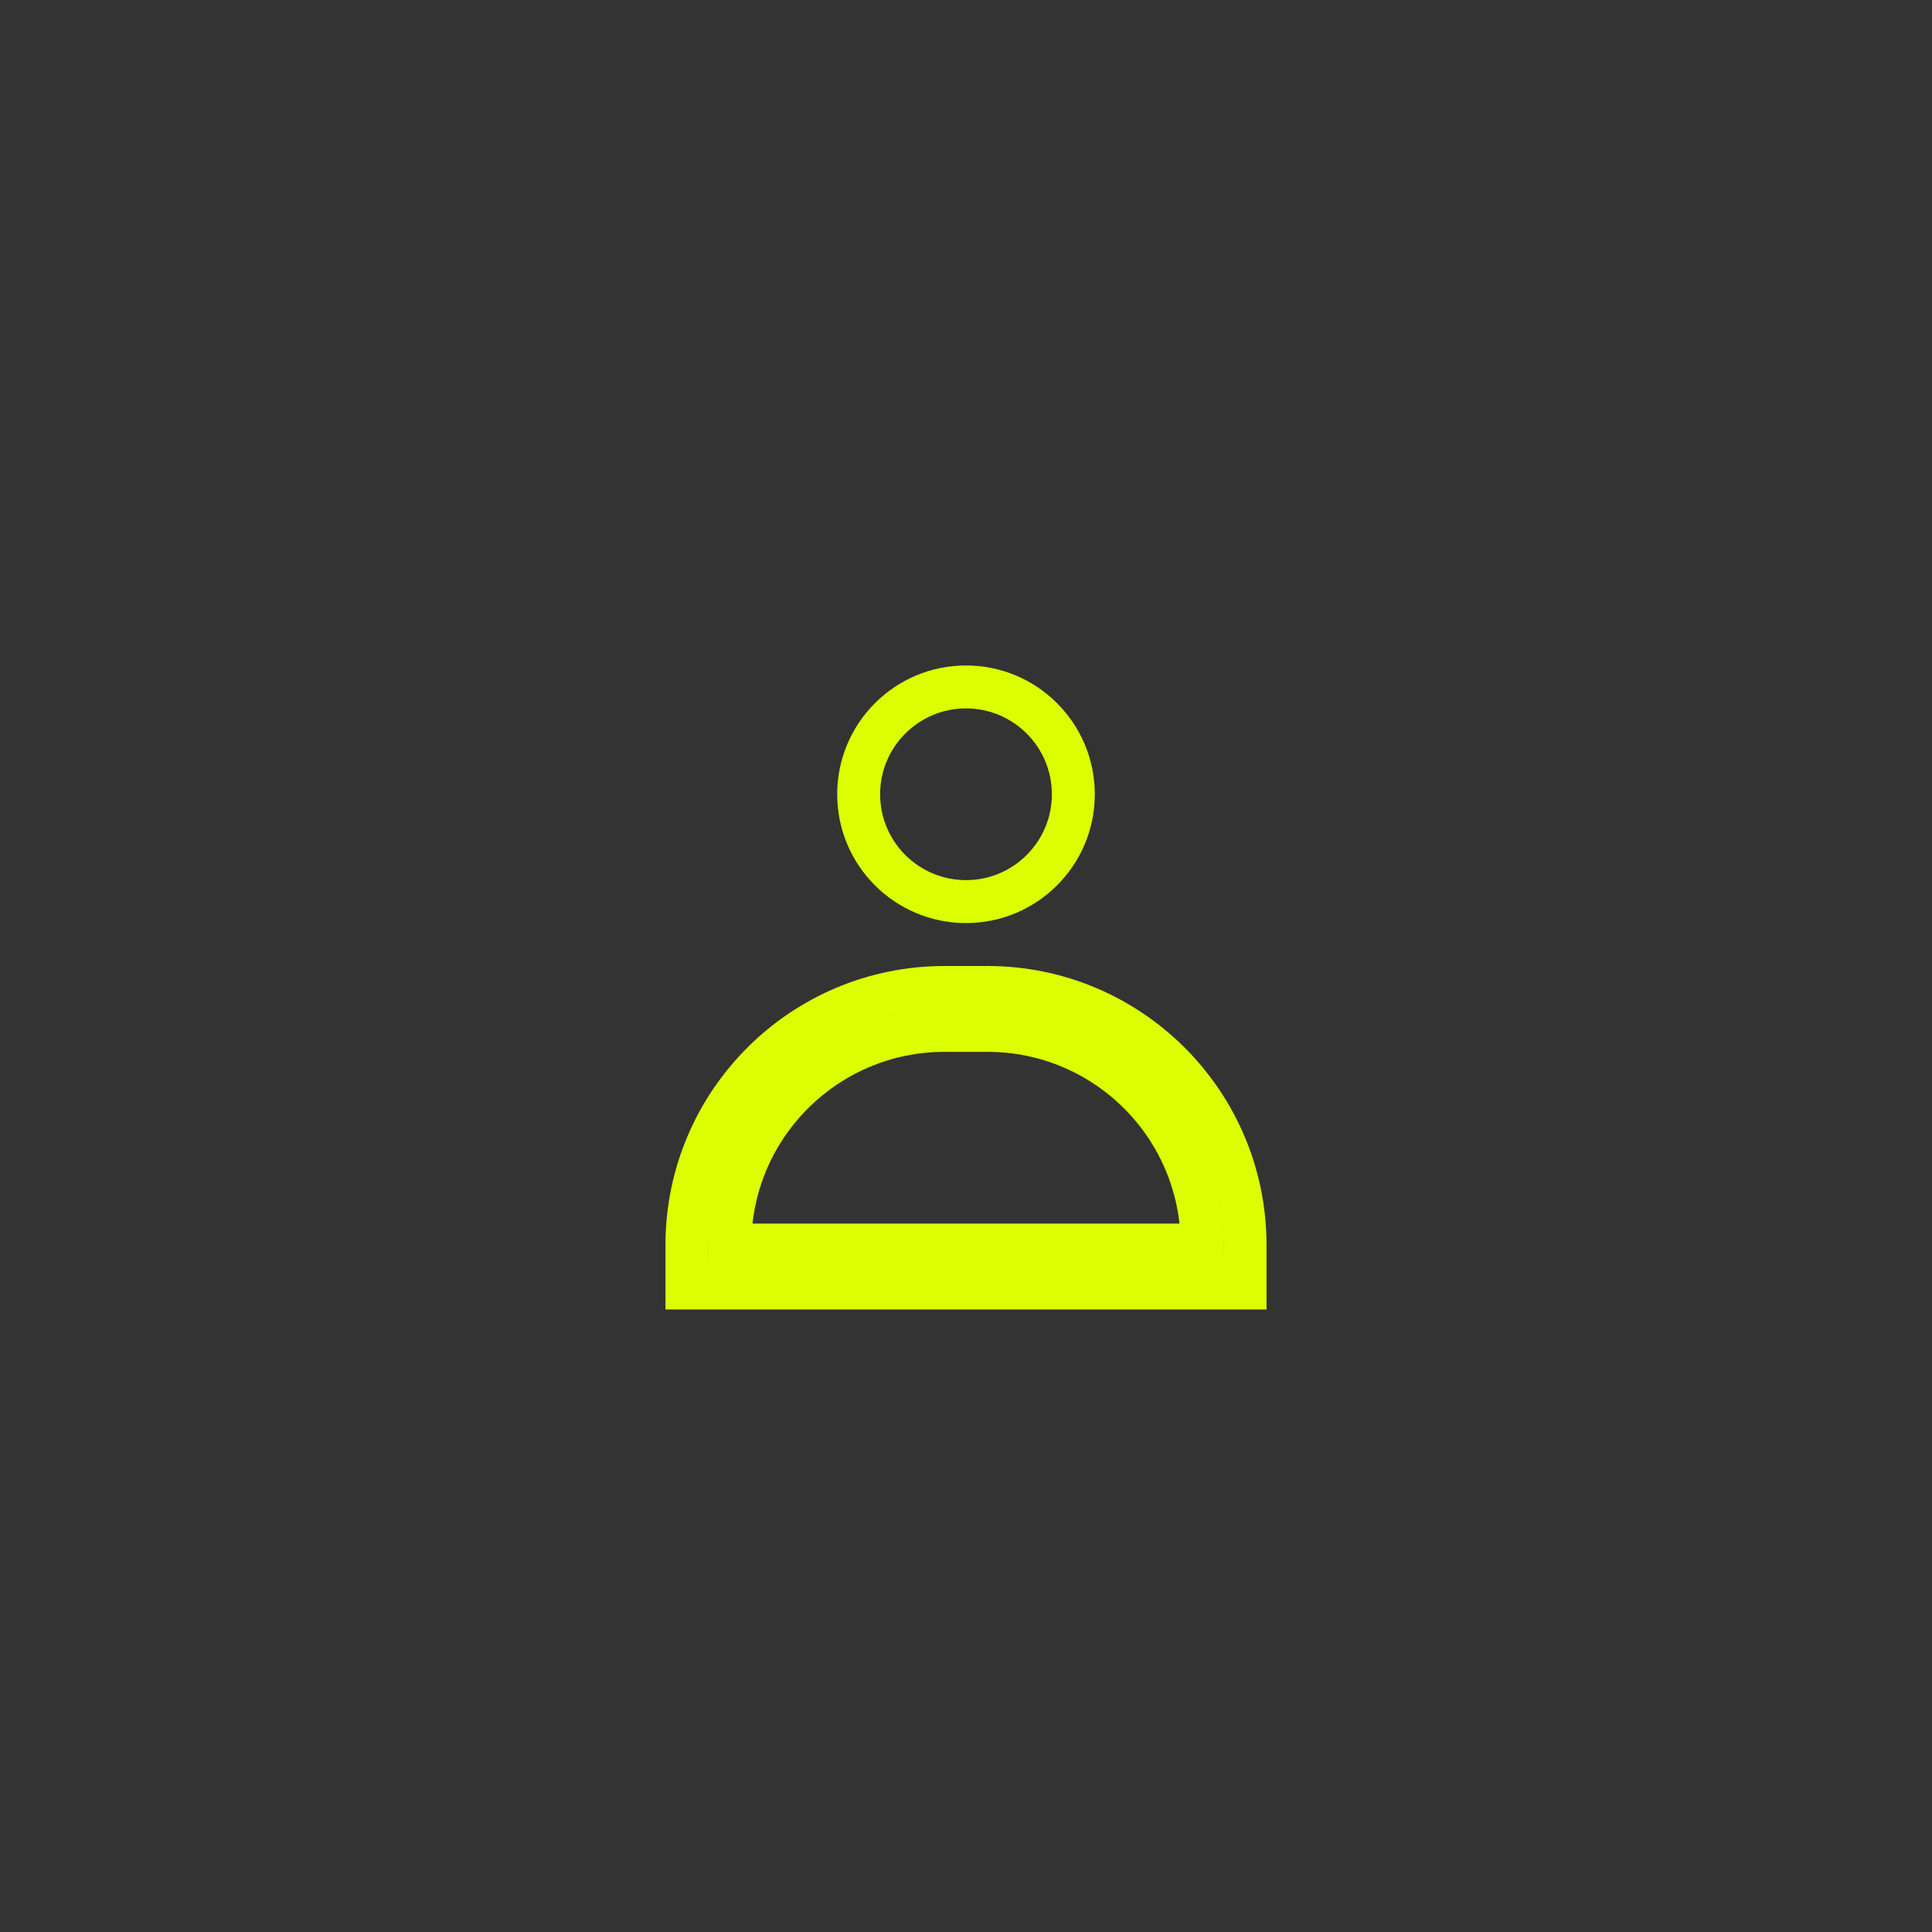 <?xml version="1.0" encoding="utf-8"?>
<!-- Generator: Adobe Illustrator 13.0.0, SVG Export Plug-In . SVG Version: 6.00 Build 14948)  -->
<!DOCTYPE svg PUBLIC "-//W3C//DTD SVG 1.1//EN" "http://www.w3.org/Graphics/SVG/1.1/DTD/svg11.dtd">
<svg version="1.1" id="Layer_1" xmlns="http://www.w3.org/2000/svg" xmlns:xlink="http://www.w3.org/1999/xlink" x="0px" y="0px"
	 width="45px" height="45px" viewBox="0 0 45 45" style="enable-background:new 0 0 45 45;" xml:space="preserve">
<rect x="0" y="0" width="45" height="45" fill="#333333" stroke="none"/>
<path style="fill:#DBFF00;" d="M22.5,16.5c-1.104,0-2,0.896-2,2s0.896,2,2,2s2-0.896,2-2S23.604,16.5,22.5,16.5z M19.5,18.5
	c0-1.657,1.343-3,3-3c1.656,0,3,1.343,3,3s-1.344,3-3,3C20.843,21.5,19.5,20.157,19.5,18.5z"/>
<path style="fill:none;stroke:#DBFF00;" d="M23,24h-1c-2.761,0-5,2.238-5,5h11C28,26.238,25.762,24,23,24z M22,23
	c-3.313,0-6,2.687-6,6v1h13v-1c0-3.313-2.687-6-6-6H22z"/>
</svg>
